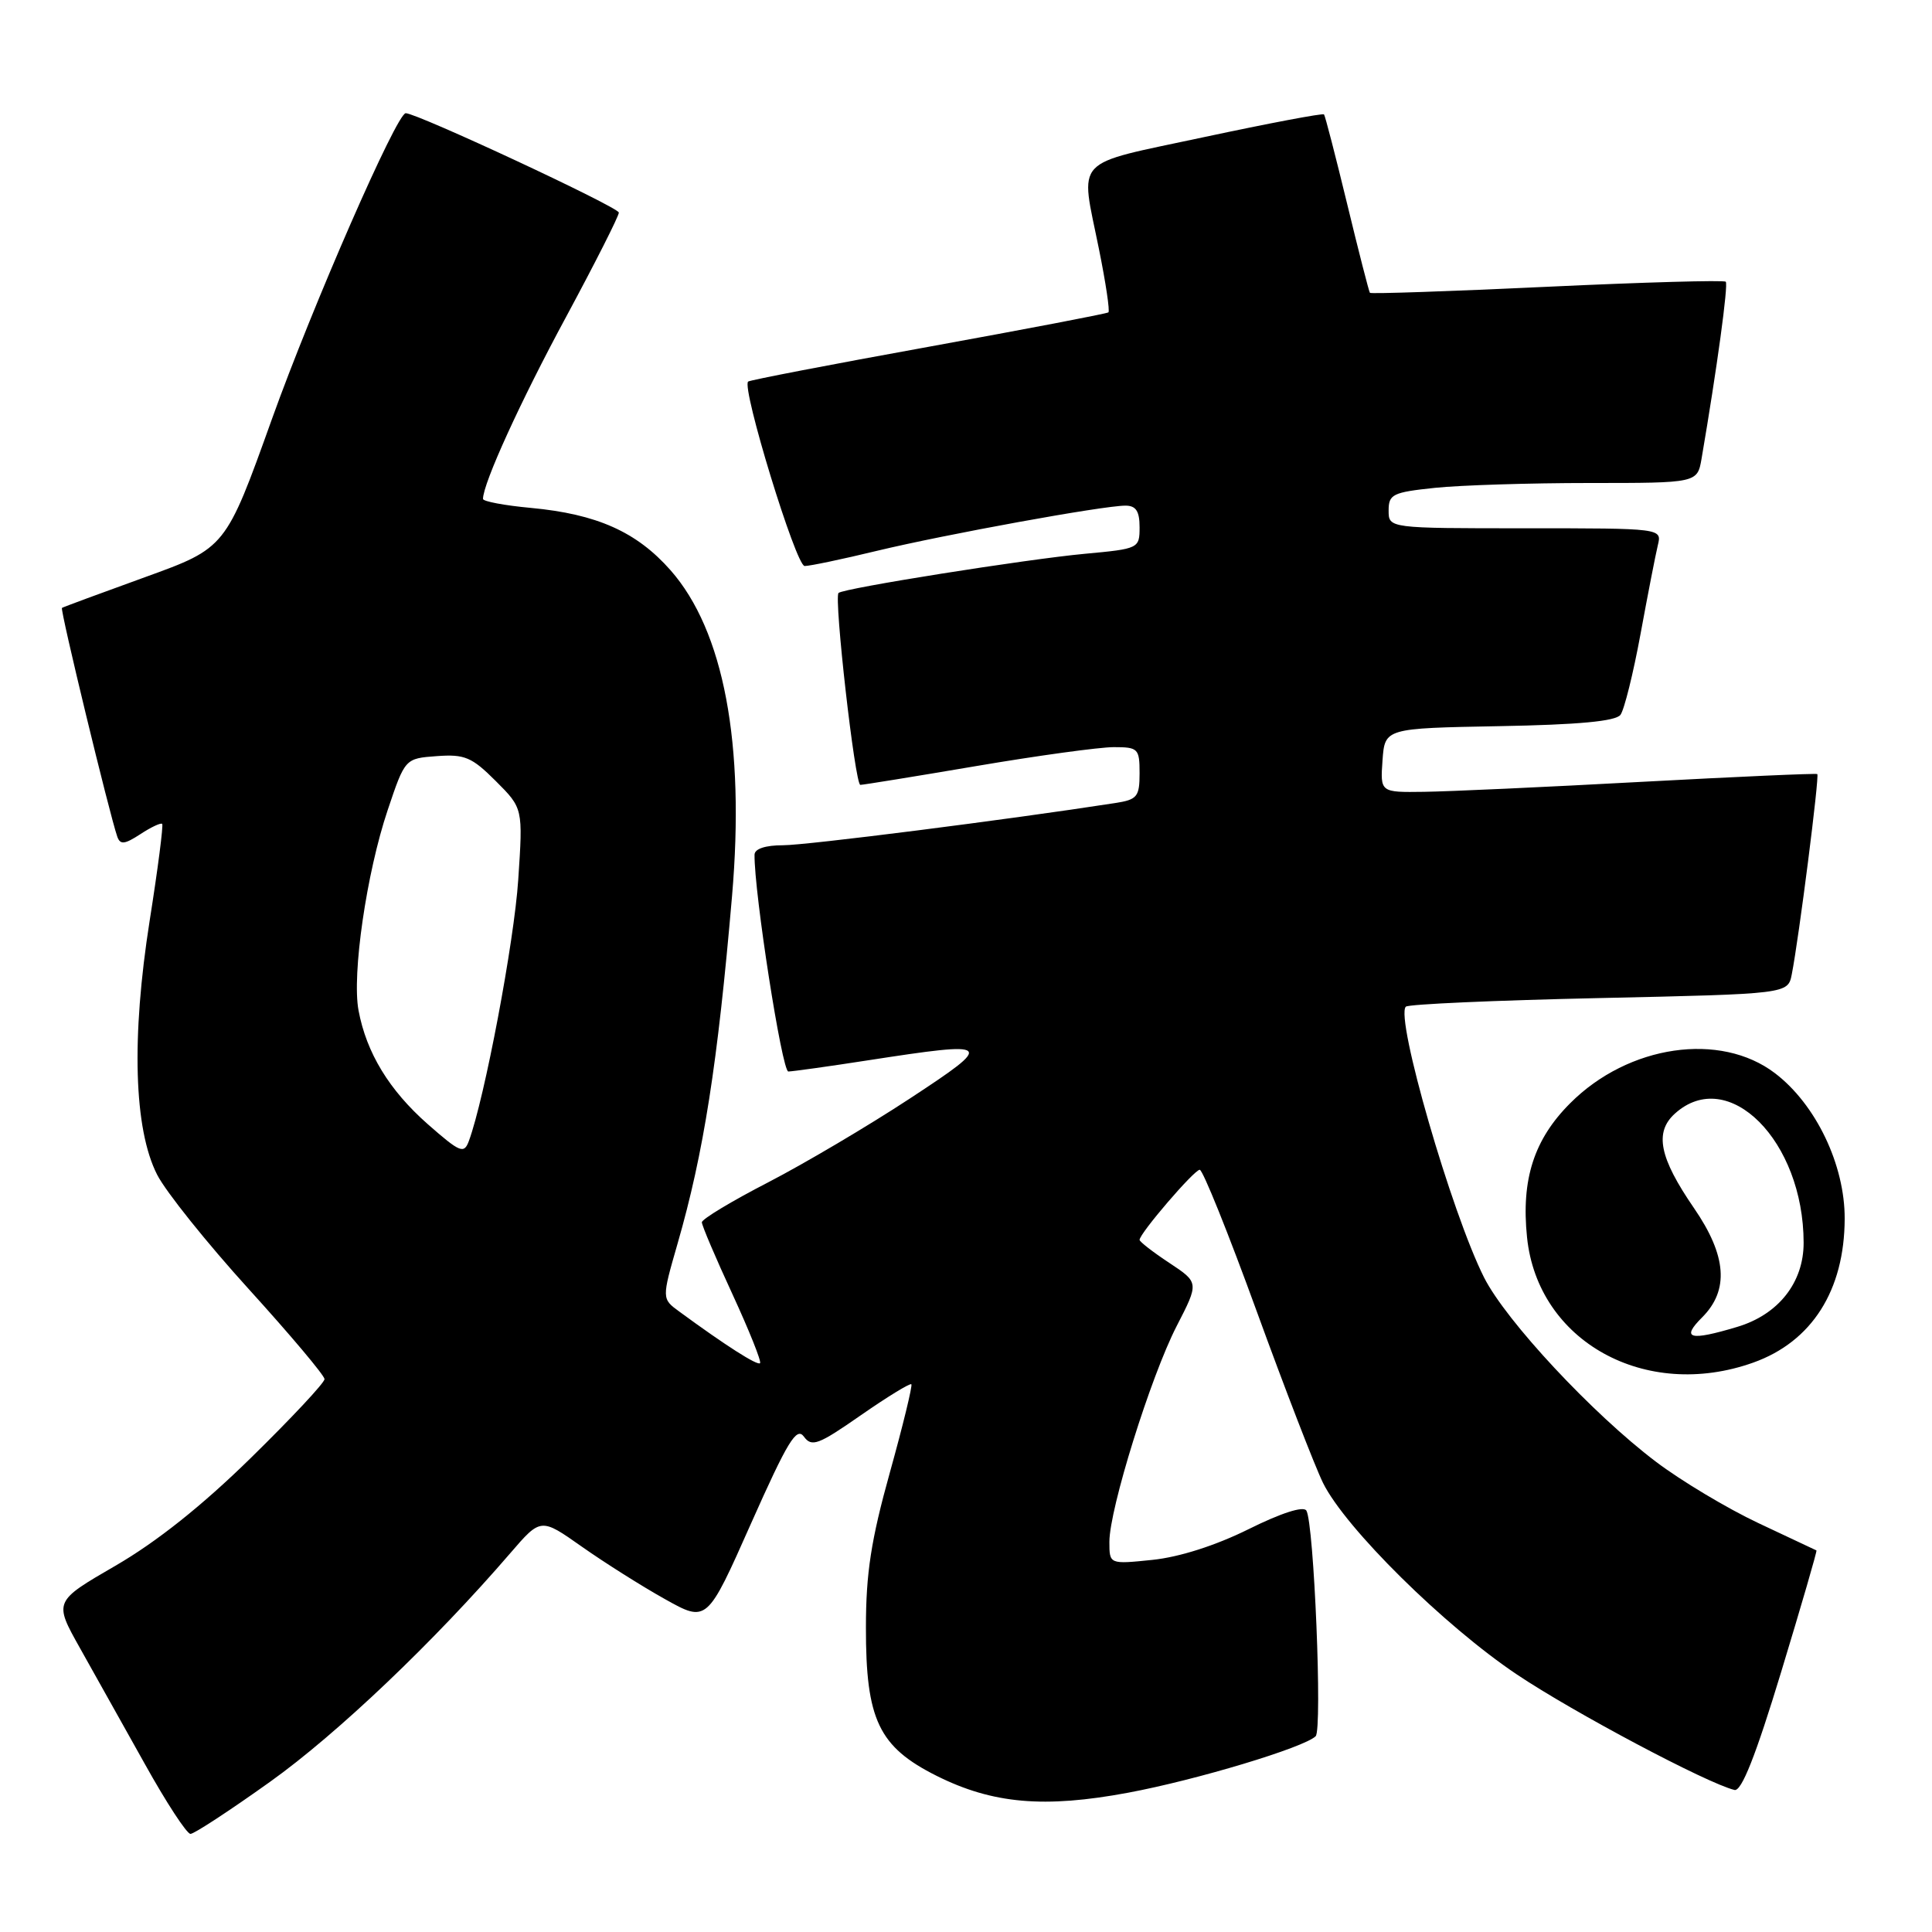 <?xml version="1.0" encoding="UTF-8" standalone="no"?>
<!DOCTYPE svg PUBLIC "-//W3C//DTD SVG 1.1//EN" "http://www.w3.org/Graphics/SVG/1.1/DTD/svg11.dtd" >
<svg xmlns="http://www.w3.org/2000/svg" xmlns:xlink="http://www.w3.org/1999/xlink" version="1.1" viewBox="0 0 256 256">
 <g >
 <path fill="currentColor"
d=" M 35.81 236.08 C 44.71 229.72 57.55 217.49 67.61 205.81 C 71.66 201.11 71.66 201.11 77.08 204.93 C 80.06 207.03 85.01 210.16 88.09 211.88 C 93.68 215.01 93.68 215.01 99.51 201.88 C 104.38 190.94 105.55 189.03 106.52 190.36 C 107.56 191.78 108.43 191.45 114.06 187.53 C 117.57 185.09 120.58 183.25 120.76 183.42 C 120.93 183.60 119.65 188.87 117.91 195.12 C 115.42 204.06 114.74 208.46 114.74 215.64 C 114.72 227.87 116.44 231.47 124.11 235.31 C 131.53 239.02 138.37 239.62 149.50 237.54 C 158.56 235.85 172.79 231.56 174.33 230.06 C 175.24 229.17 174.11 201.80 173.10 200.16 C 172.71 199.53 169.76 200.48 165.45 202.62 C 161.08 204.79 156.28 206.32 152.72 206.69 C 147.00 207.28 147.00 207.28 147.00 204.30 C 147.00 199.95 152.47 182.42 155.91 175.72 C 158.88 169.95 158.88 169.95 154.94 167.34 C 152.77 165.91 151.00 164.53 151.00 164.29 C 151.00 163.43 158.24 155.00 158.97 155.00 C 159.38 155.00 162.77 163.44 166.52 173.75 C 170.27 184.06 174.23 194.30 175.31 196.50 C 178.26 202.47 191.37 215.43 201.00 221.88 C 208.52 226.92 226.20 236.30 229.83 237.18 C 230.76 237.40 232.64 232.65 236.02 221.52 C 238.69 212.73 240.79 205.50 240.69 205.44 C 240.58 205.39 237.12 203.76 233.00 201.82 C 228.88 199.88 222.76 196.22 219.41 193.68 C 211.03 187.34 199.56 175.04 196.65 169.28 C 192.34 160.74 184.85 134.82 186.28 133.39 C 186.61 133.06 198.13 132.55 211.89 132.25 C 236.91 131.70 236.91 131.70 237.42 129.10 C 238.36 124.35 241.11 102.77 240.80 102.57 C 240.64 102.45 230.15 102.92 217.50 103.60 C 204.85 104.29 191.89 104.88 188.69 104.92 C 182.89 105.00 182.89 105.00 183.19 100.75 C 183.50 96.50 183.50 96.50 198.65 96.22 C 209.15 96.03 214.08 95.57 214.72 94.72 C 215.22 94.05 216.42 89.22 217.38 84.00 C 218.34 78.78 219.37 73.49 219.67 72.25 C 220.22 70.00 220.22 70.00 202.11 70.00 C 184.00 70.00 184.00 70.00 184.00 67.64 C 184.00 65.49 184.54 65.23 190.15 64.64 C 193.53 64.29 202.73 64.00 210.60 64.00 C 224.91 64.00 224.91 64.00 225.47 60.75 C 227.51 48.83 229.03 37.69 228.67 37.33 C 228.43 37.10 217.78 37.40 205.00 38.00 C 192.22 38.60 181.65 38.96 181.52 38.80 C 181.39 38.63 180.03 33.33 178.50 27.00 C 176.97 20.68 175.59 15.35 175.44 15.16 C 175.28 14.98 168.15 16.33 159.58 18.16 C 141.87 21.96 143.13 20.62 145.62 33.02 C 146.52 37.46 147.08 41.22 146.87 41.39 C 146.67 41.56 135.93 43.61 123.00 45.96 C 110.07 48.30 99.34 50.37 99.13 50.56 C 98.24 51.39 105.47 75.00 106.62 75.00 C 107.31 75.00 111.61 74.10 116.19 72.99 C 125.31 70.80 146.16 67.00 149.13 67.00 C 150.52 67.00 151.00 67.73 151.00 69.86 C 151.00 72.67 150.90 72.72 143.75 73.38 C 135.97 74.10 111.75 77.95 111.11 78.57 C 110.48 79.18 113.29 104.00 114.00 104.00 C 114.35 104.00 121.28 102.88 129.40 101.50 C 137.52 100.12 145.70 99.00 147.58 99.00 C 150.81 99.00 151.00 99.19 151.00 102.45 C 151.00 105.58 150.69 105.96 147.75 106.41 C 133.57 108.61 106.80 112.01 103.75 112.00 C 101.42 112.00 99.99 112.47 99.98 113.25 C 99.92 118.24 103.62 142.00 104.46 141.98 C 105.03 141.97 109.78 141.31 115.00 140.50 C 131.68 137.93 131.89 138.12 120.53 145.58 C 115.05 149.18 106.61 154.17 101.78 156.67 C 96.95 159.16 93.00 161.54 93.00 161.96 C 93.00 162.38 94.82 166.66 97.05 171.48 C 99.27 176.30 100.92 180.41 100.71 180.63 C 100.36 180.98 96.13 178.28 90.01 173.79 C 87.68 172.09 87.68 172.09 89.78 164.79 C 93.24 152.79 95.09 140.99 97.00 118.72 C 98.73 98.55 95.91 83.58 88.85 75.56 C 84.36 70.47 79.10 68.12 70.35 67.30 C 66.86 66.98 64.00 66.44 64.00 66.11 C 64.00 64.06 68.98 53.15 75.01 41.99 C 78.85 34.86 82.00 28.64 82.00 28.17 C 82.00 27.46 55.27 15.00 53.76 15.00 C 52.57 15.00 41.42 40.49 36.02 55.56 C 29.91 72.61 29.91 72.61 19.21 76.48 C 13.32 78.61 8.37 80.44 8.21 80.55 C 7.93 80.74 14.51 107.90 15.54 110.86 C 15.93 111.96 16.51 111.89 18.60 110.53 C 20.01 109.60 21.32 108.99 21.49 109.17 C 21.66 109.35 20.92 115.12 19.83 122.00 C 17.39 137.51 17.74 149.61 20.82 155.65 C 21.97 157.91 27.44 164.73 32.96 170.81 C 38.48 176.89 43.00 182.26 43.00 182.74 C 43.00 183.23 38.61 187.92 33.25 193.17 C 26.80 199.50 20.73 204.32 15.31 207.46 C 7.13 212.20 7.13 212.20 10.58 218.35 C 12.48 221.73 16.36 228.66 19.20 233.75 C 22.03 238.84 24.75 243.00 25.24 243.00 C 25.73 243.00 30.49 239.88 35.81 236.08 Z  M 232.32 180.55 C 240.08 177.78 244.40 170.99 244.43 161.50 C 244.46 154.36 240.62 146.34 235.20 142.21 C 227.95 136.68 215.78 138.45 208.07 146.17 C 203.26 150.97 201.55 156.28 202.34 163.95 C 203.75 177.74 218.02 185.65 232.32 180.55 Z  M 56.66 148.94 C 51.57 144.45 48.56 139.51 47.51 133.90 C 46.61 129.13 48.57 115.66 51.37 107.34 C 53.67 100.50 53.67 100.50 57.88 100.19 C 61.57 99.92 62.52 100.32 65.69 103.49 C 69.30 107.10 69.30 107.10 68.67 116.56 C 68.13 124.81 64.21 145.55 62.13 151.18 C 61.48 152.94 60.99 152.74 56.66 148.94 Z  M 225.55 174.55 C 229.14 170.95 228.80 166.39 224.47 160.09 C 219.87 153.40 219.19 150.04 221.93 147.56 C 229.00 141.17 238.98 151.17 238.99 164.67 C 239.00 169.94 235.65 174.19 230.19 175.82 C 223.87 177.72 222.70 177.39 225.55 174.55 Z "/>
</g>
</svg>